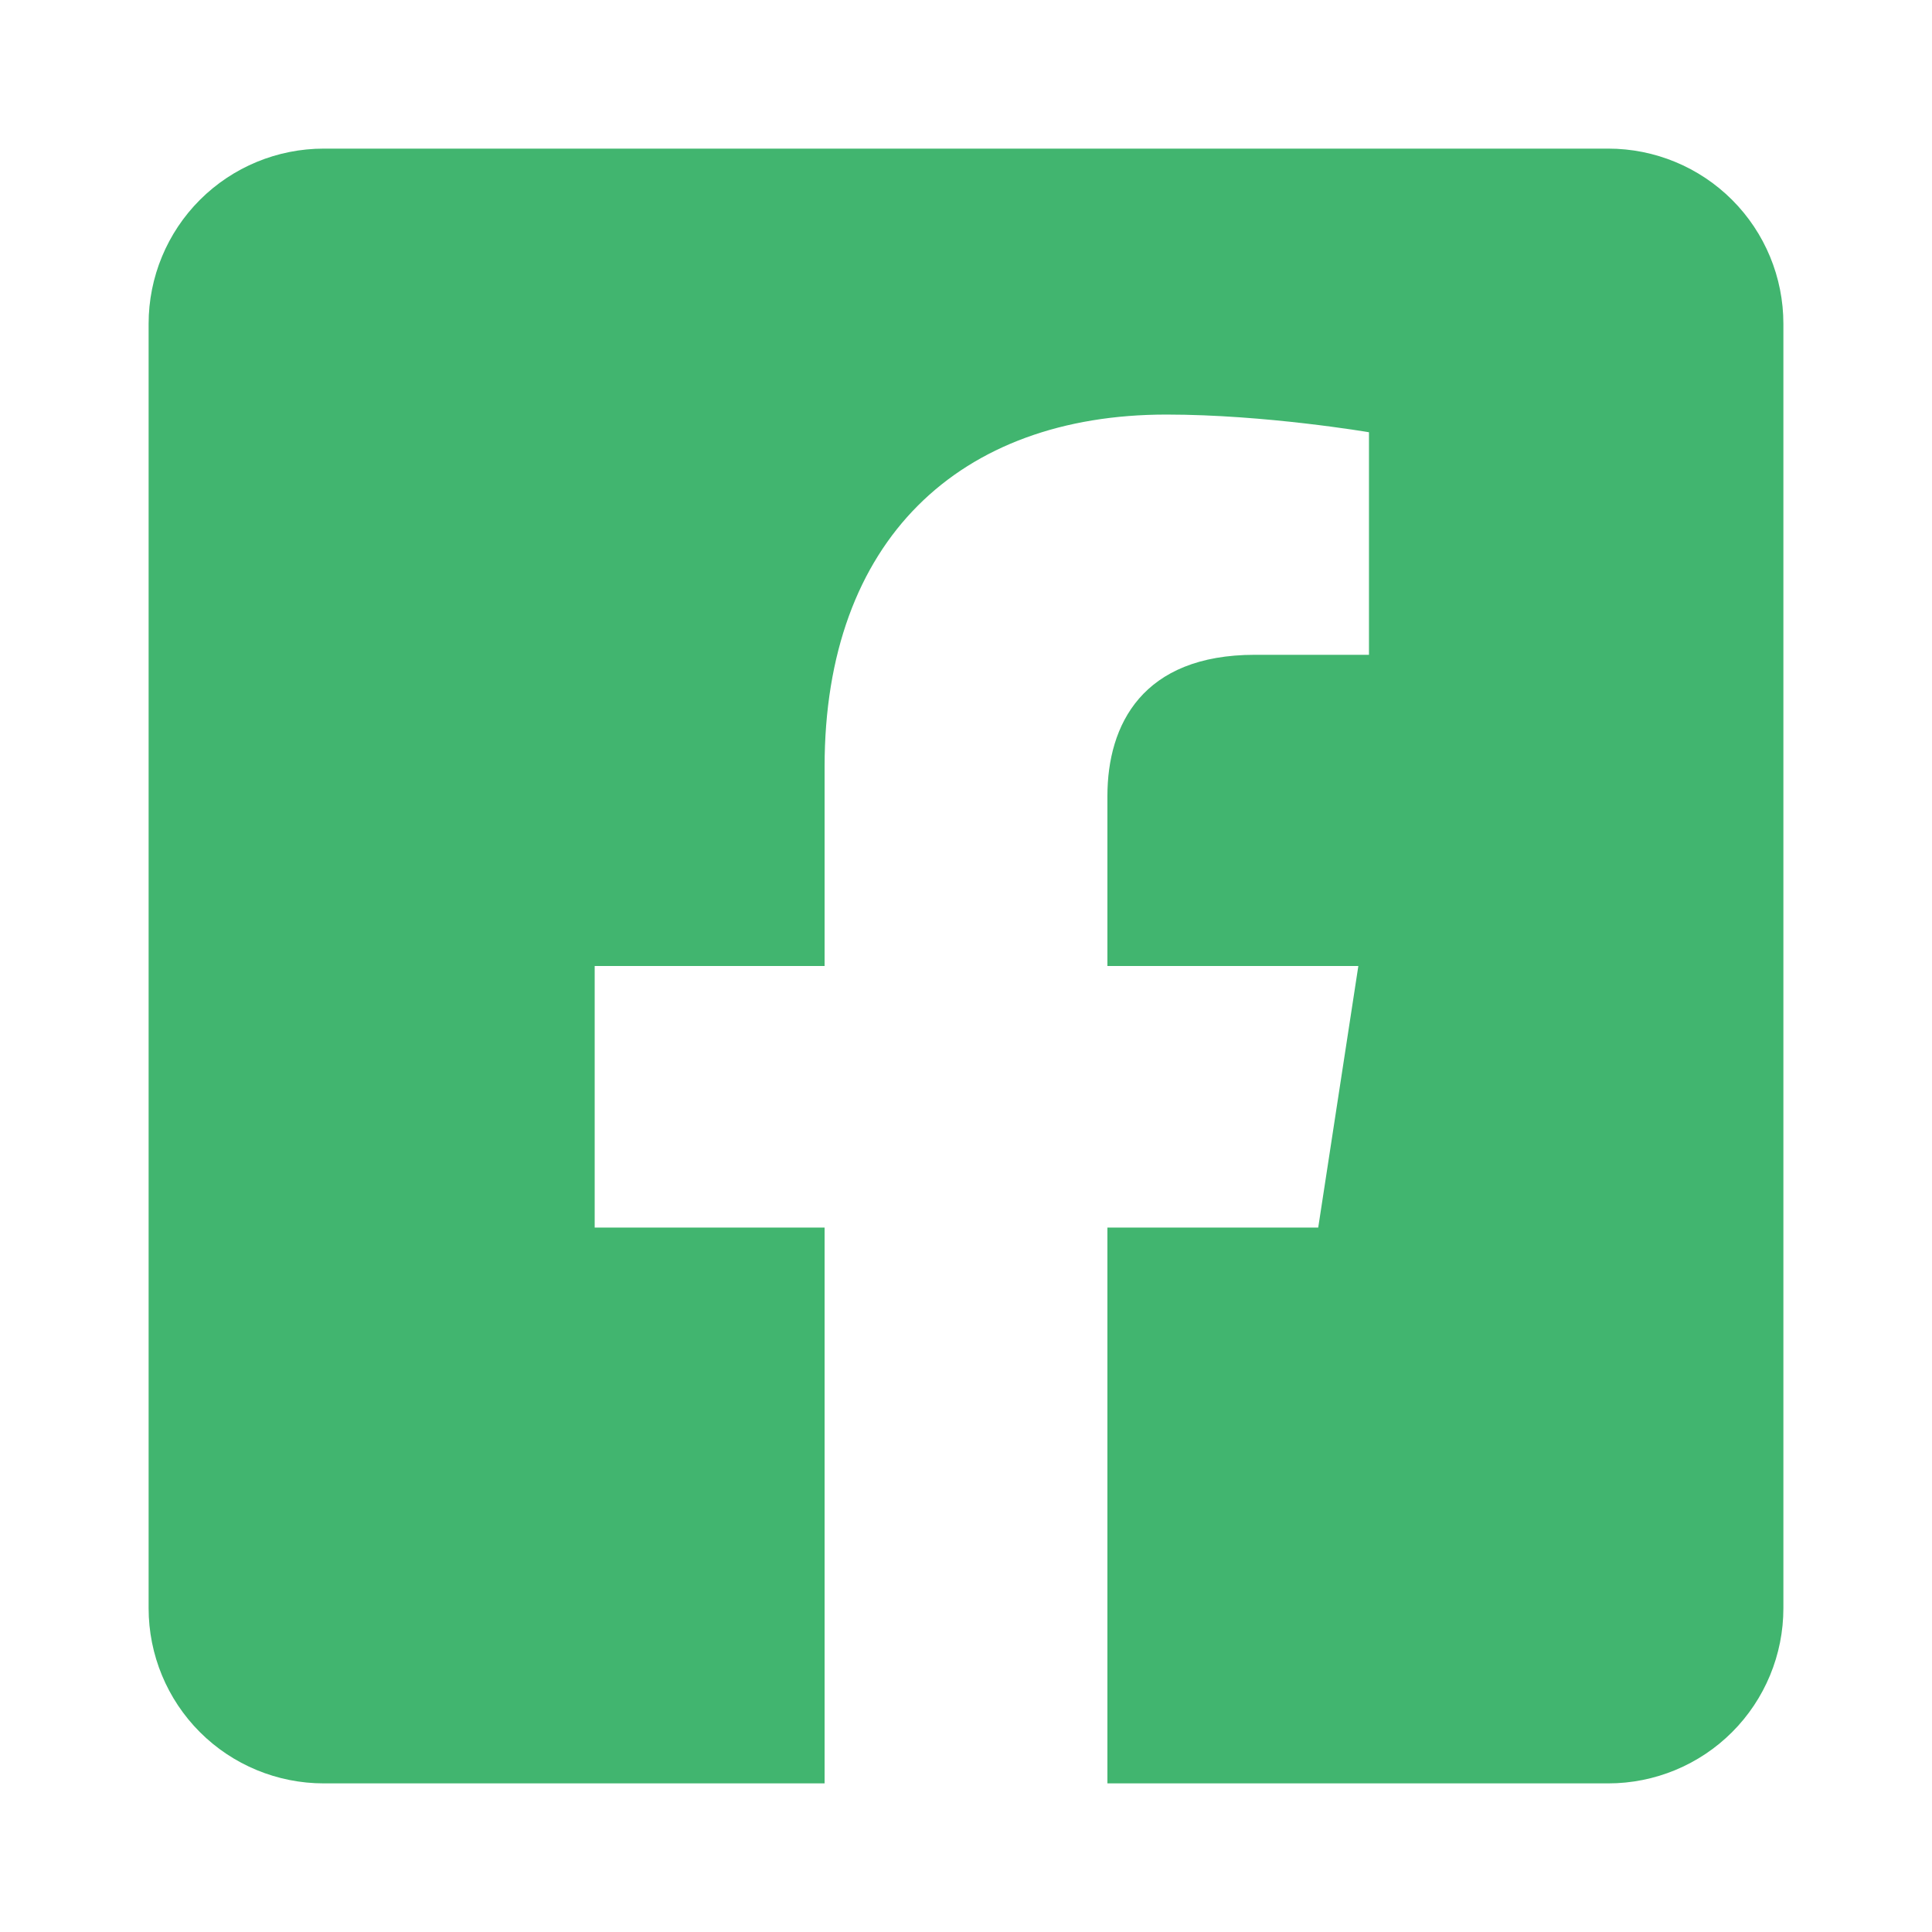<svg width="26" height="26" viewBox="0 0 26 26" fill="none" xmlns="http://www.w3.org/2000/svg">
<path d="M21.643 2H4.357C3.732 2 3.132 2.248 2.69 2.69C2.248 3.132 2 3.732 2 4.357L2 21.643C2 22.268 2.248 22.868 2.69 23.31C3.132 23.752 3.732 24 4.357 24H11.097V16.52H8.003V13H11.097V10.317C11.097 7.265 12.914 5.579 15.697 5.579C17.03 5.579 18.423 5.817 18.423 5.817V8.812H16.888C15.375 8.812 14.903 9.751 14.903 10.714V13H18.28L17.74 16.52H14.903V24H21.643C22.268 24 22.868 23.752 23.31 23.31C23.752 22.868 24 22.268 24 21.643V4.357C24 3.732 23.752 3.132 23.31 2.69C22.868 2.248 22.268 2 21.643 2Z" fill="#41B56F"/>
</svg>
